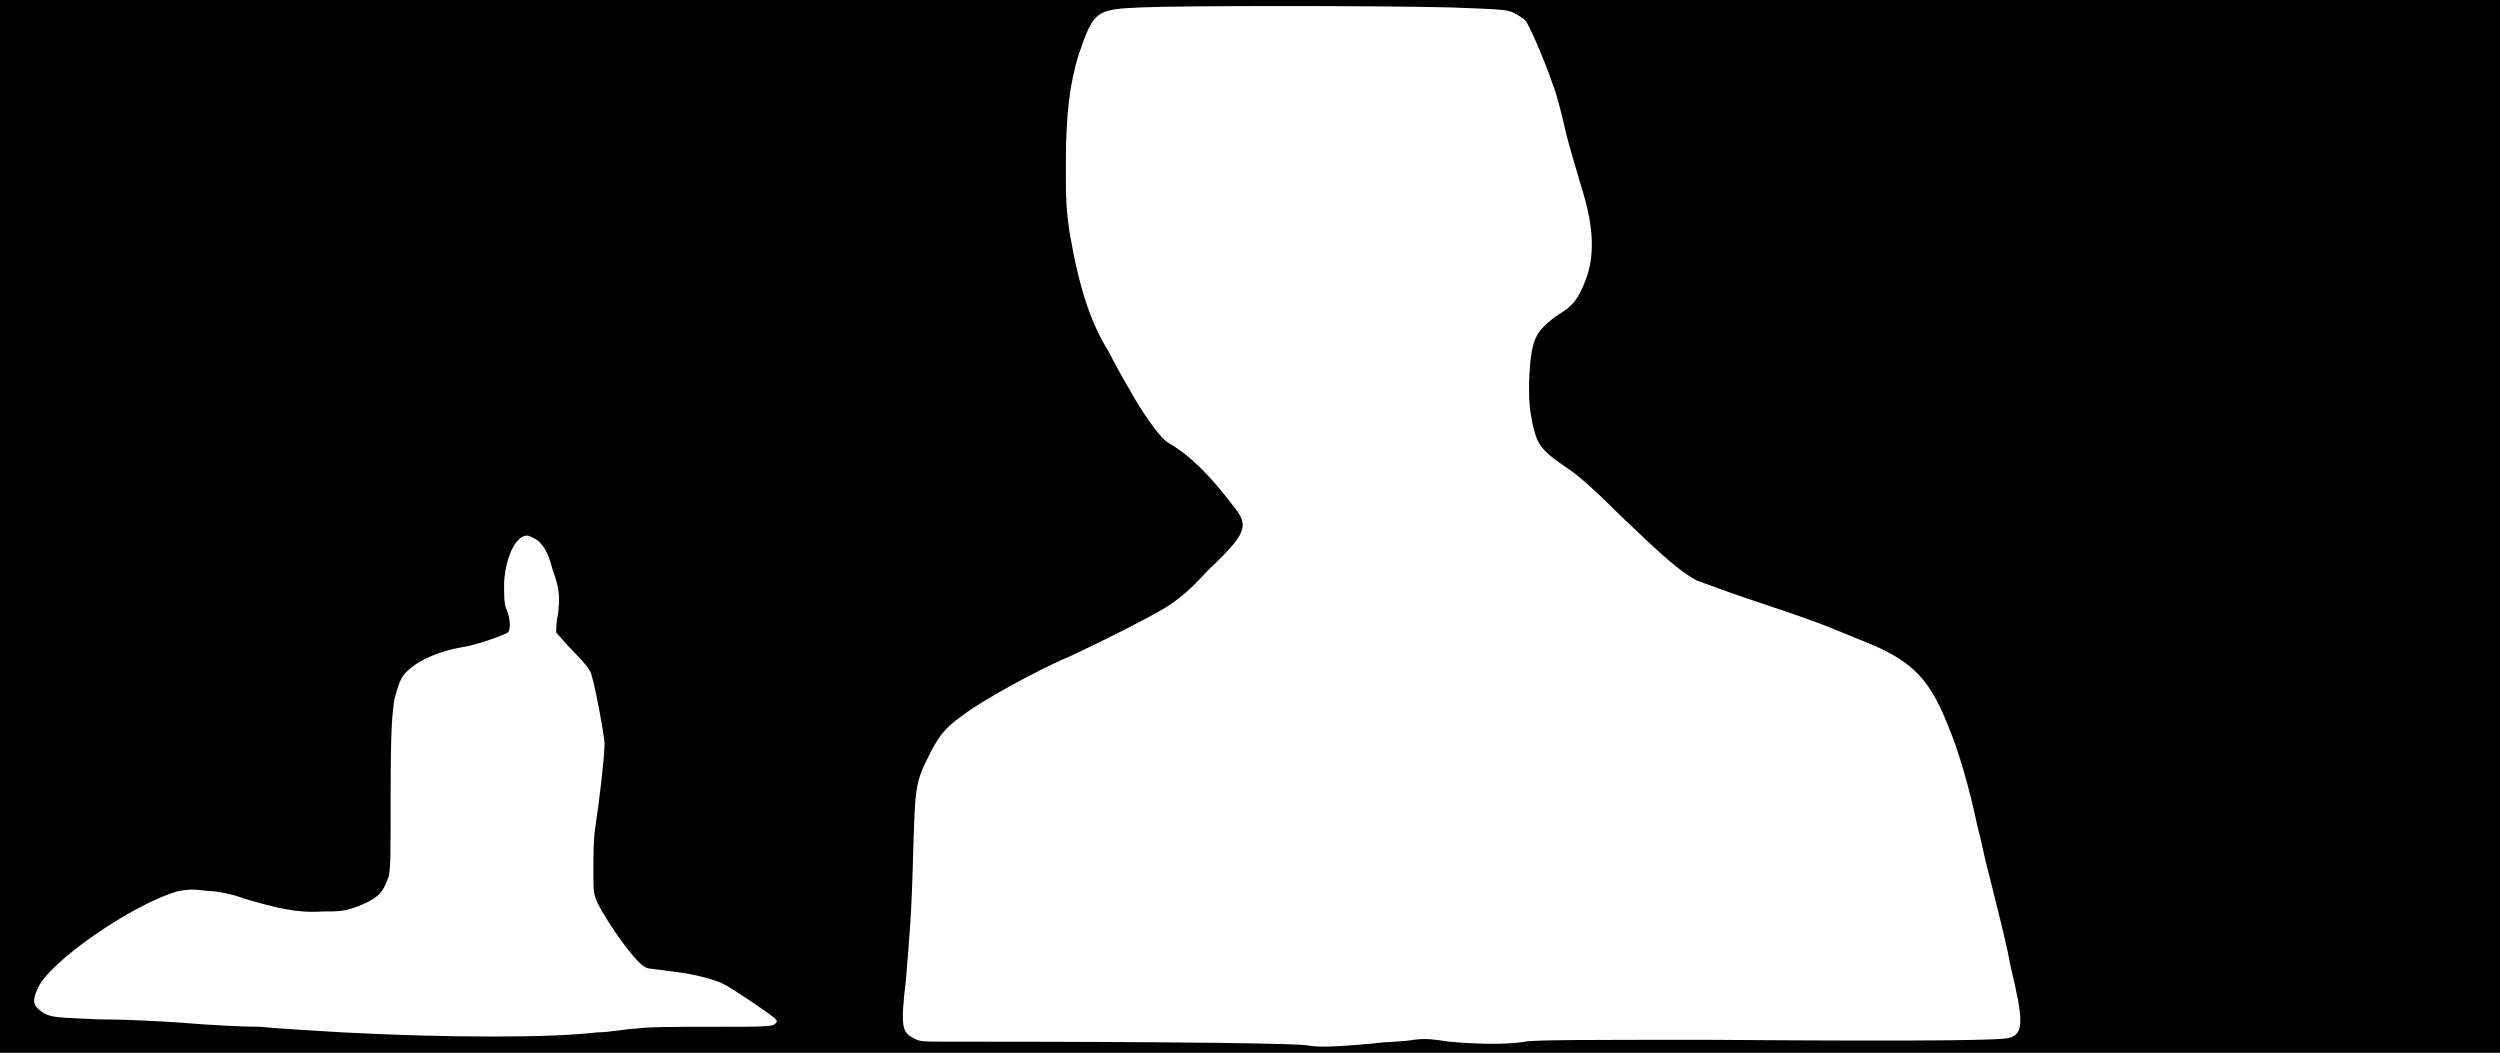 <svg xmlns="http://www.w3.org/2000/svg" width="1344" height="566"><path d="M0 283V0h1344v566H0V283m738 278c7-1 17-1 22-2 7-1 12 0 19 1 11 1 29 2 41 0 5-1 35-1 98-1 134 1 158 0 162-1 8-2 8-9 1-38-2-11-4-19-12-51-2-7-4-18-6-25-4-20-11-43-15-52-10-26-19-36-43-46-25-10-20-9-65-24-12-4-25-9-28-10-9-5-17-12-40-34-13-13-24-23-29-26-16-11-17-13-20-29-2-11-1-36 3-42 1-3 6-8 12-12 7-4 10-8 13-15 7-15 6-32-1-54-2-7-6-20-8-28-2-9-5-21-7-26-4-12-13-33-15-35-1-1-4-3-6-4-4-2-8-2-34-3-38-1-147-1-167 0-24 1-25 2-33 25-5 16-7 33-7 59 0 18 0 23 2 37 5 29 11 48 21 64 3 6 8 15 11 20 6 11 16 26 21 29 12 7 22 17 35 34 9 11 7 15-14 35-9 10-15 15-23 20-12 7-32 17-49 25-19 8-50 25-60 33-10 7-13 12-18 22-7 14-7 17-8 49-1 38-2 46-4 71-3 25-2 28 4 31 3 2 5 2 19 2 129 0 187 1 193 2 5 1 13 1 35-1m-417-6c7 0 16-2 21-2 5-1 23-1 41-1 29 0 33 0 34-2 1-1 1-1-1-3-5-4-23-16-27-18-6-3-19-6-30-7-5-1-11-1-12-2-5-2-20-23-26-35-2-5-2-6-2-17 0-7 0-17 1-23 2-13 5-38 5-45 0-4-5-31-7-37 0-2-4-7-9-12s-9-10-10-11c0-2 0-6 1-10 1-9 1-13-3-24-3-12-7-16-13-18-6-1-12 10-13 25 0 8 0 11 1 14 2 4 3 11 1 13-1 1-17 7-25 8-11 2-21 6-27 11-5 4-6 6-9 17-1 7-2 14-2 49s0 41-1 46c-3 9-6 12-16 16-8 3-10 3-20 3-13 1-25-2-42-7-5-2-14-4-19-4-8-1-10-1-16 0-25 7-71 39-76 53-3 7-2 9 4 13 5 2 6 2 29 3 14 0 34 1 47 2 12 1 30 2 40 2 9 1 29 2 44 3 58 3 112 3 137 0z"/></svg>